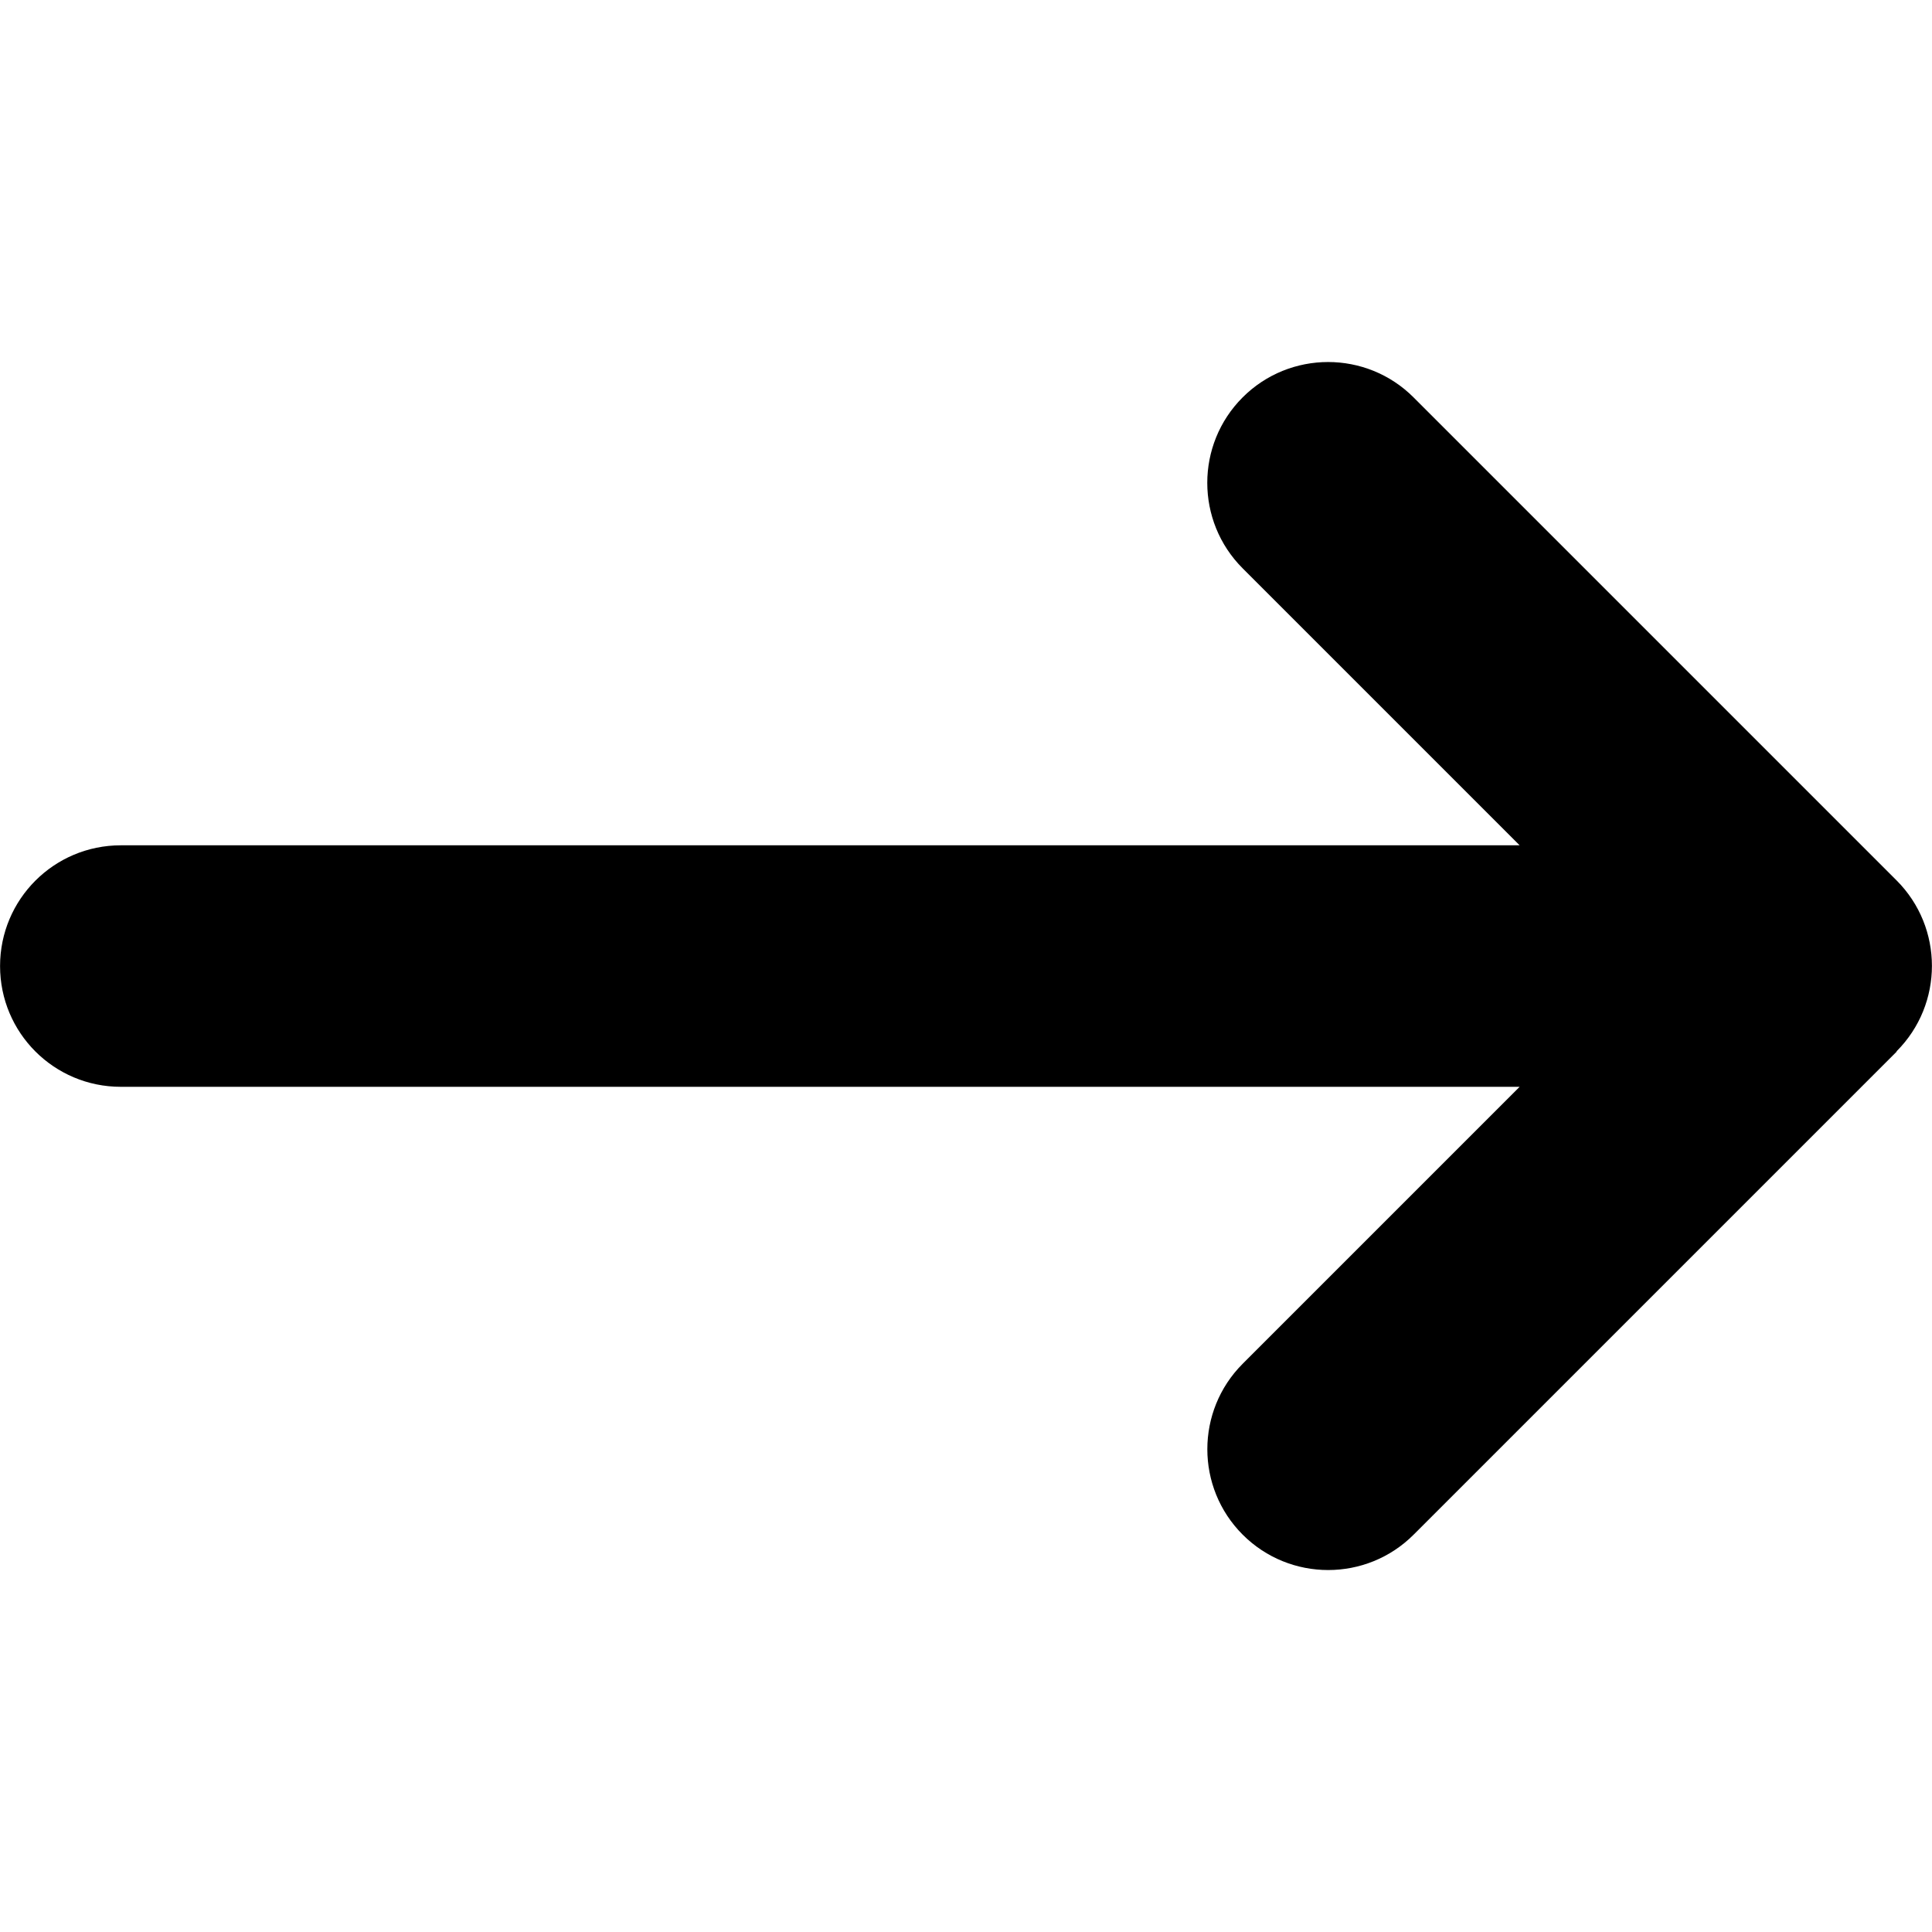 <svg version="1.1" xmlns="http://www.w3.org/2000/svg" width="32" height="32" viewBox="0 0 32 32">
<path fill="currentColor" d="M31.413 17.413c0.781-0.781 0.781-2.050 0-2.831l-8-8c-0.781-0.781-2.050-0.781-2.831 0s-0.781 2.050 0 2.831l4.588 4.588h-23.169c-1.106 0-2 0.894-2 2s0.894 2 2 2h23.169l-4.587 4.587c-0.781 0.781-0.781 2.050 0 2.831s2.050 0.781 2.831 0l8-8z"/>
</svg>
